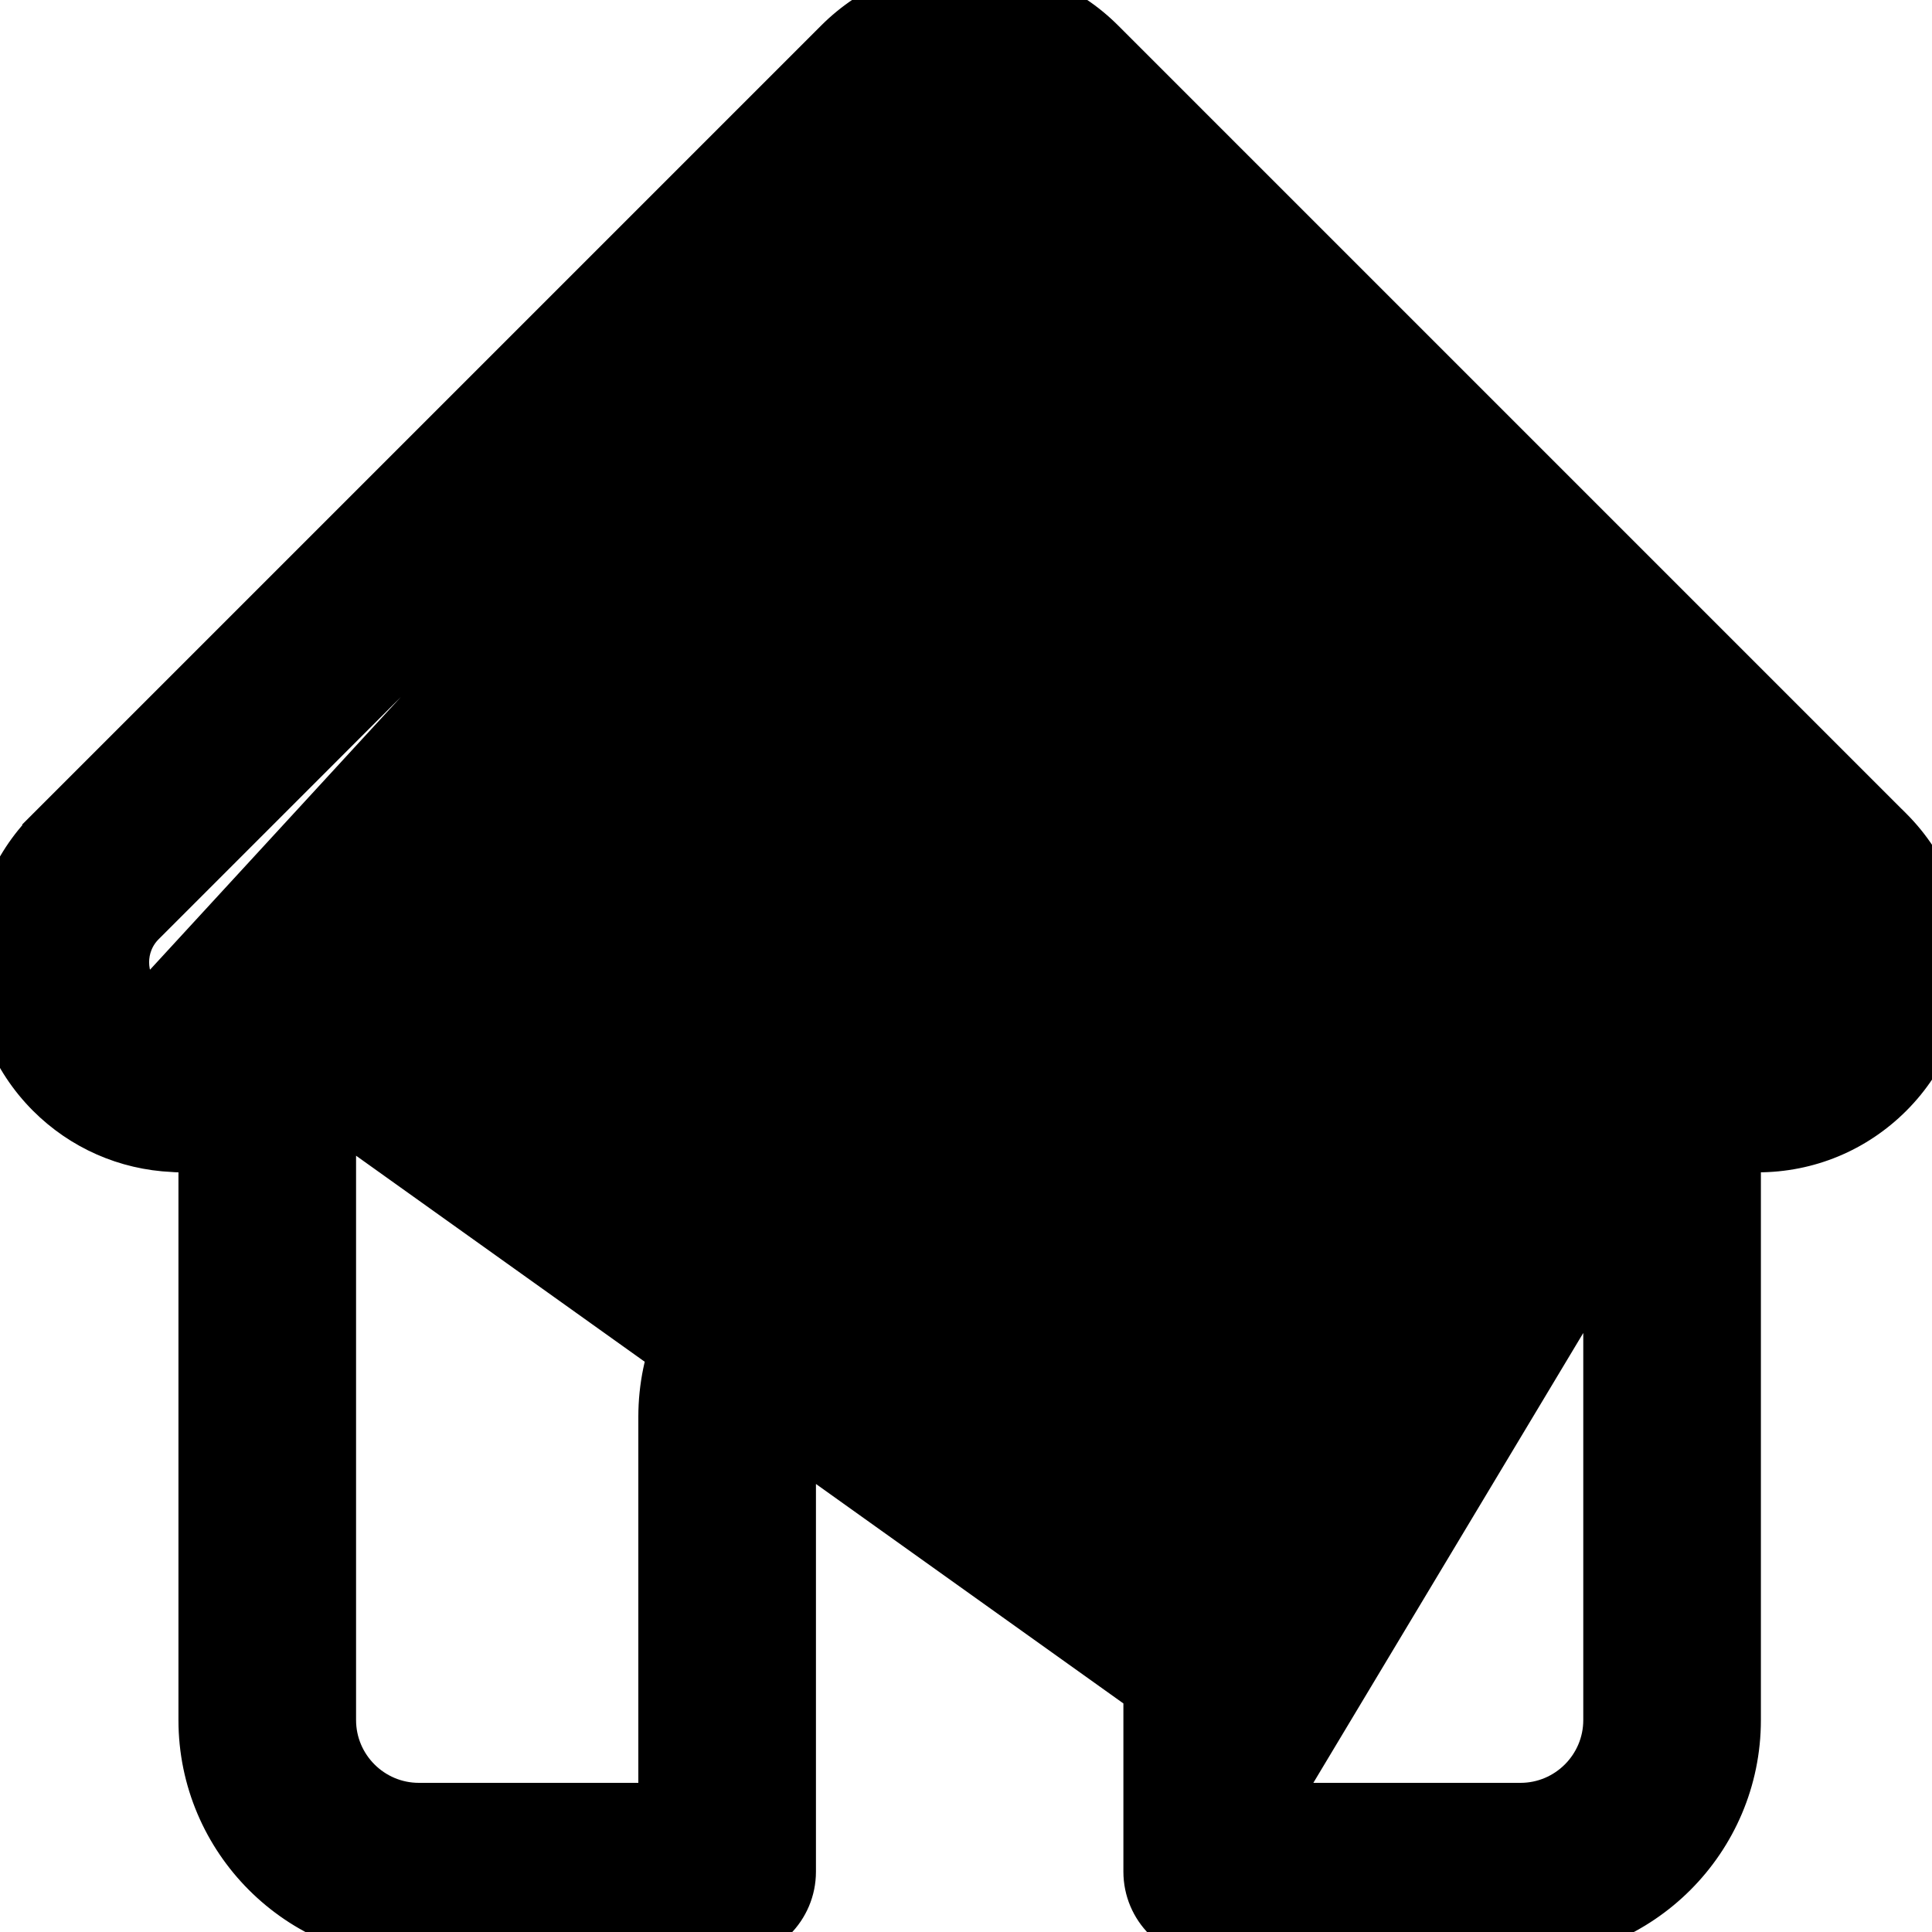 <svg width="30" height="30" viewBox="0 0 30 30" fill="none" xmlns="http://www.w3.org/2000/svg">
<path d="M2.286 15.474L2.286 15.475C2.424 15.613 2.607 15.691 2.805 15.694L2.286 15.474ZM2.286 15.474C1.993 15.182 1.992 14.705 2.283 14.411C2.285 14.409 2.288 14.406 2.29 14.404L14.524 2.17L14.524 2.17M2.286 15.474L14.524 2.17M14.524 2.17C14.667 2.027 14.855 1.949 15.057 1.949C15.259 1.949 15.447 2.027 15.59 2.17L15.764 1.996M14.524 2.17L15.764 1.996M15.764 1.996L15.59 2.17L27.825 14.404L27.83 14.41L15.764 1.996ZM27.295 15.696C27.497 15.696 27.686 15.618 27.828 15.475C27.828 15.475 27.828 15.475 27.828 15.475M27.295 15.696L28.005 15.651L27.828 15.475M27.295 15.696H25.964C25.341 15.696 24.835 16.201 24.835 16.825V26.709C24.835 27.384 24.286 27.934 23.61 27.934H19.952M27.295 15.696L19.952 27.934M27.828 15.475C28.121 15.182 28.122 14.705 27.831 14.411L27.828 15.475ZM19.952 27.934V22.002C19.952 20.082 18.39 18.52 16.469 18.52H13.645C11.725 18.52 10.162 20.082 10.162 22.002V27.934H6.504C5.829 27.934 5.279 27.384 5.279 26.709V16.825C5.279 16.201 4.774 15.696 4.15 15.696H2.85C2.836 15.695 2.821 15.694 2.805 15.694C2.805 15.694 2.805 15.694 2.805 15.694L19.952 27.934ZM29.414 12.801L29.414 12.801L17.187 0.574C17.187 0.574 17.187 0.574 17.187 0.574C16.618 0.005 15.861 -0.309 15.057 -0.309C14.253 -0.309 13.496 0.005 12.927 0.574L0.696 12.805L0.873 12.982L0.696 12.805C0.693 12.808 0.687 12.814 0.681 12.82C-0.485 13.995 -0.482 15.899 0.689 17.071C1.223 17.605 1.928 17.915 2.681 17.949C2.715 17.952 2.749 17.954 2.784 17.954H3.021V26.709C3.021 28.63 4.583 30.192 6.504 30.192H11.291C11.915 30.192 12.42 29.686 12.42 29.063V22.002C12.42 21.327 12.97 20.777 13.645 20.777H16.469C17.144 20.777 17.694 21.327 17.694 22.002V29.063C17.694 29.686 18.199 30.192 18.823 30.192H23.61C25.531 30.192 27.093 28.63 27.093 26.709V17.954H27.295C28.099 17.954 28.856 17.64 29.425 17.071L29.425 17.071C30.598 15.897 30.599 13.988 29.427 12.813L29.425 12.811C29.425 12.811 29.424 12.811 29.424 12.811L29.414 12.801ZM2.321 14.364L2.321 14.365C2.321 14.364 2.321 14.364 2.321 14.364L2.321 14.364Z" fill="black" stroke="black" stroke-width="0.5"/>
</svg>
